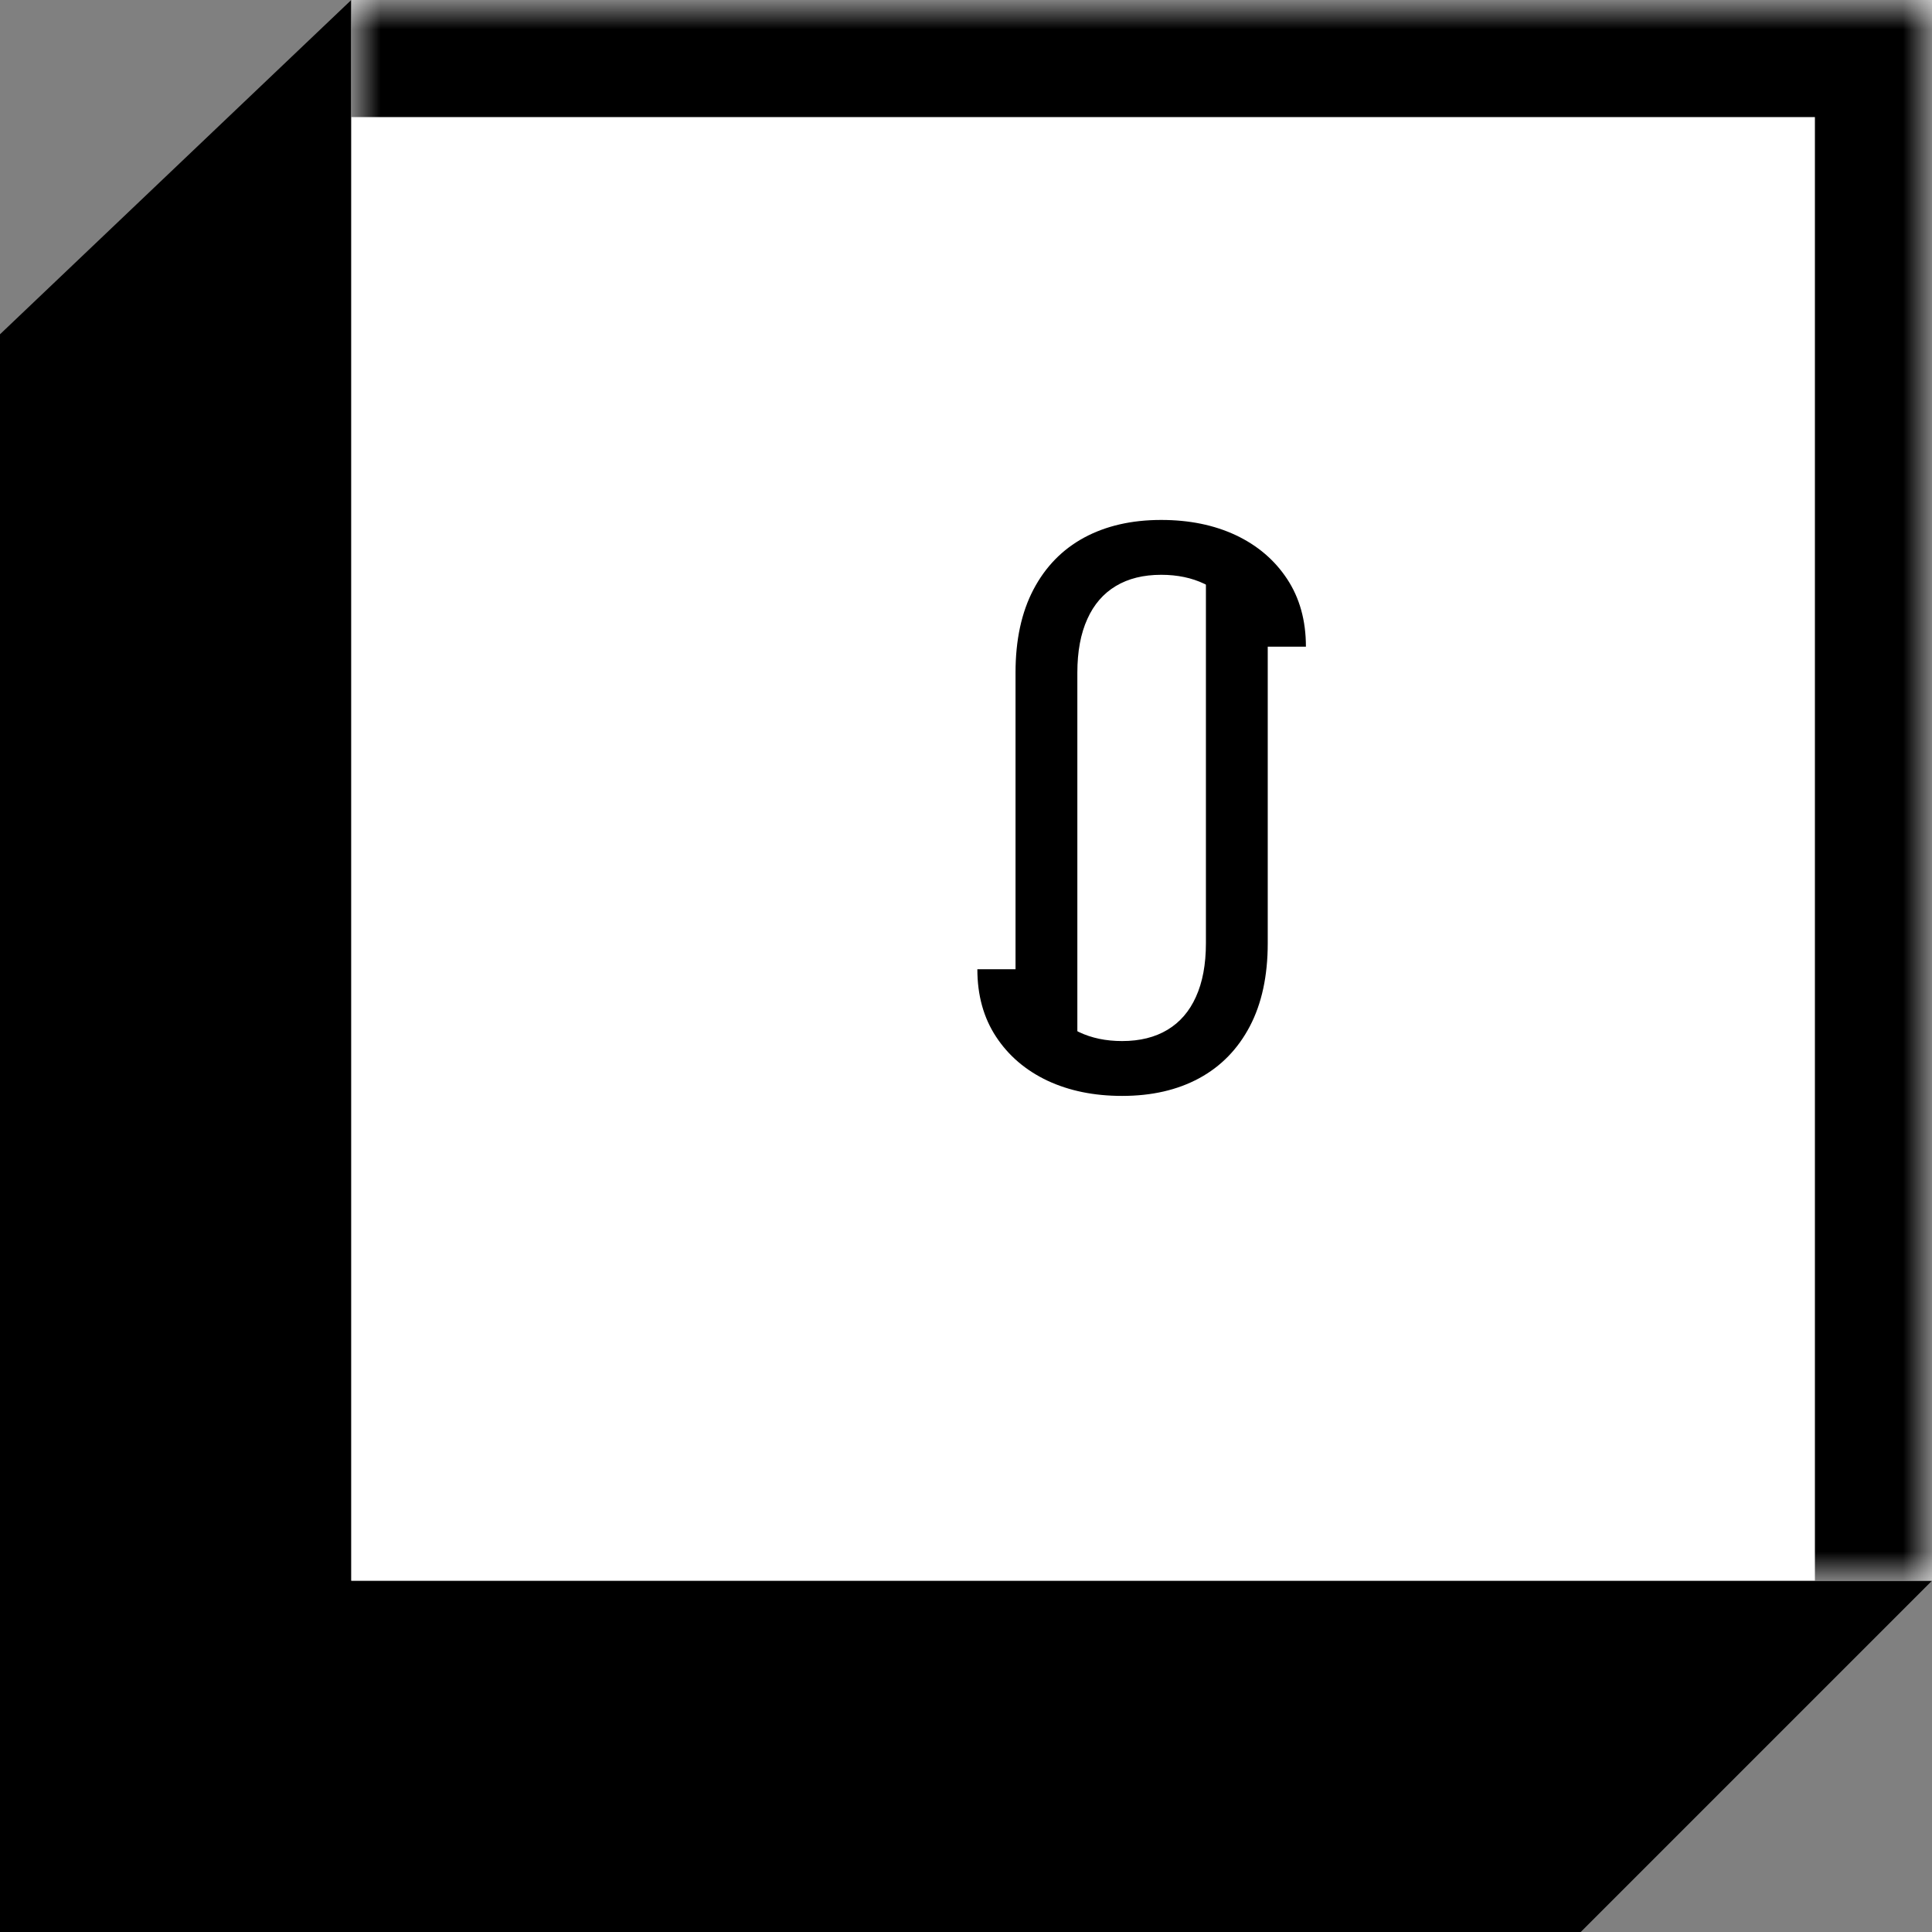 <svg width="33" height="33" viewBox="0 0 33 33" fill="none" xmlns="http://www.w3.org/2000/svg">
<rect x="0" y="0" width="33" height="33" fill="#808080" stroke="none"/>
<path d="M0 5.71L6 0L6 27.008H0L0 5.71Z" fill="black"/>
<path d="M0 27L33 27L27 33L0 33L0 27Z" fill="black"/>
<mask id="path-3-inside-1_171_76" fill="white">
<path d="M6 0H33V27H6V0Z"/>
</mask>
<path d="M6 0H33V27H6V0Z" fill="white"/>
<path d="M33 0H35V-2H33V0ZM6 2H33V-2H6V2ZM31 0V27H35V0H31Z" fill="black" mask="url(#path-3-inside-1_171_76)"/>
<path d="M20.598 9.873H21.654V16.111C21.654 16.668 21.552 17.141 21.348 17.53C21.143 17.92 20.855 18.215 20.483 18.417C20.11 18.619 19.672 18.719 19.166 18.719C18.689 18.719 18.264 18.633 17.892 18.459C17.52 18.283 17.227 18.033 17.014 17.709C16.801 17.386 16.694 17.001 16.694 16.555H17.734C17.734 16.802 17.795 17.018 17.917 17.202C18.042 17.384 18.213 17.526 18.429 17.628C18.645 17.731 18.89 17.782 19.166 17.782C19.47 17.782 19.728 17.718 19.941 17.59C20.154 17.462 20.316 17.275 20.427 17.028C20.541 16.778 20.598 16.472 20.598 16.111V9.873Z" fill="black"/>
<path d="M18.402 17.727H17.346V11.489C17.346 10.932 17.448 10.459 17.652 10.07C17.857 9.68 18.145 9.385 18.517 9.183C18.89 8.982 19.328 8.881 19.834 8.881C20.311 8.881 20.736 8.967 21.108 9.141C21.48 9.317 21.773 9.567 21.986 9.891C22.199 10.214 22.306 10.599 22.306 11.046H21.266C21.266 10.798 21.205 10.582 21.083 10.398C20.958 10.216 20.787 10.074 20.571 9.972C20.355 9.869 20.11 9.818 19.834 9.818C19.53 9.818 19.272 9.882 19.059 10.01C18.846 10.138 18.684 10.325 18.573 10.572C18.459 10.822 18.402 11.128 18.402 11.489V17.727Z" fill="black"/>
</svg>
